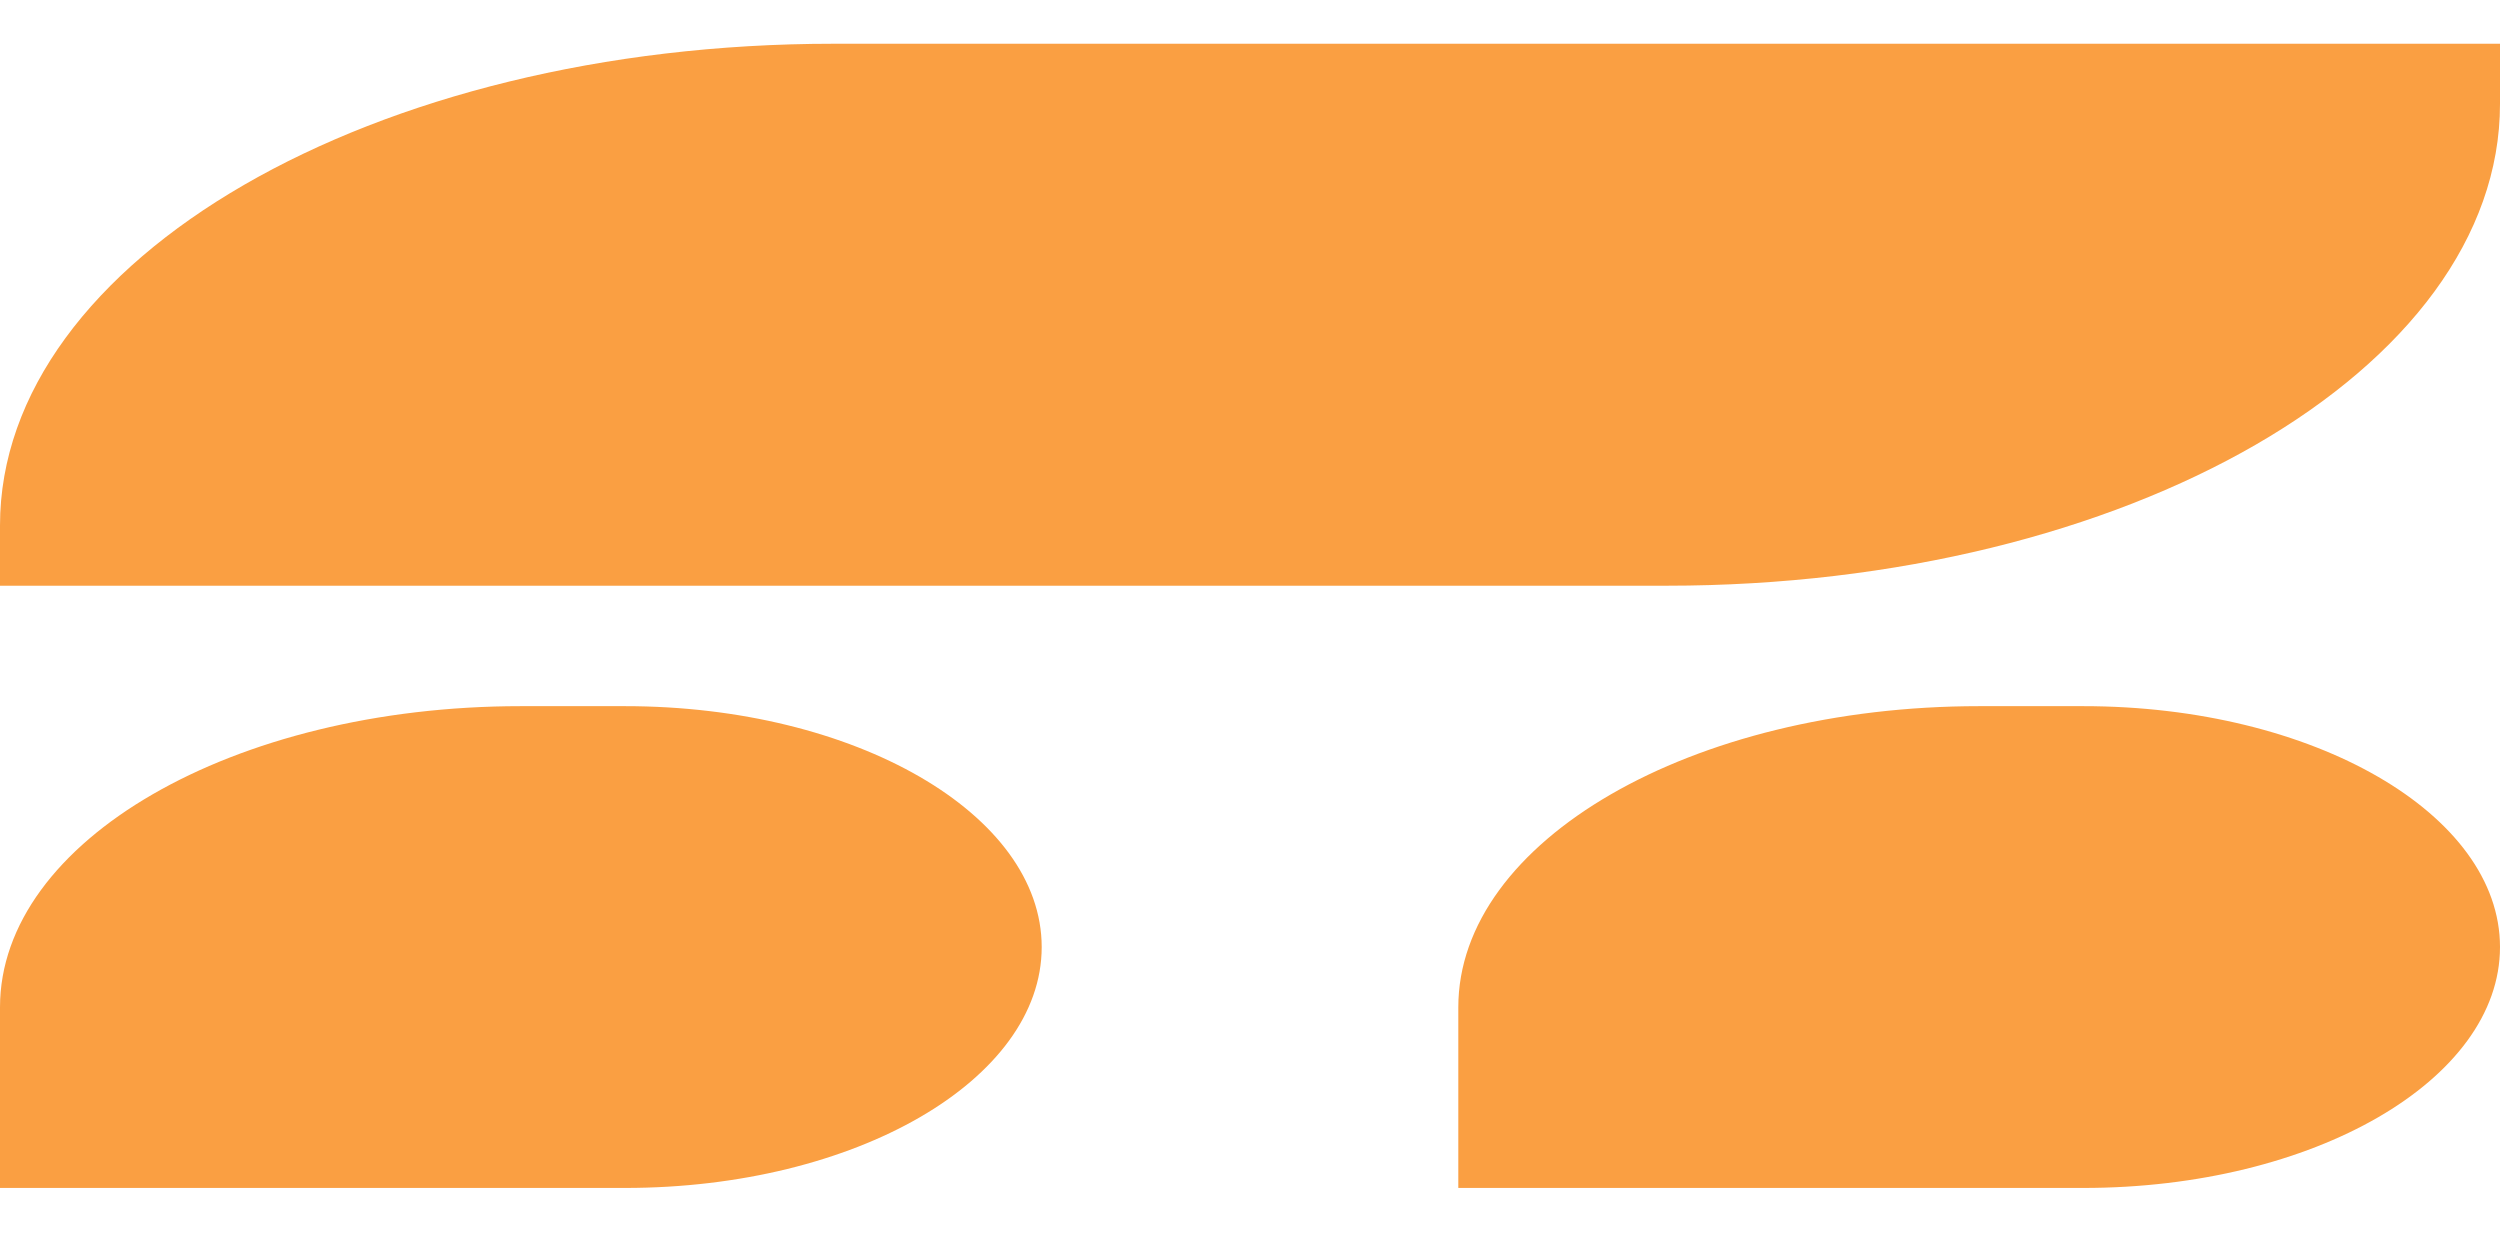 <svg width="28" height="14" viewBox="0 0 28 14" fill="none" xmlns="http://www.w3.org/2000/svg">
<path d="M0 5.886C0 2.906 4.179 0.49 9.333 0.49H28V1.164C28 4.144 23.821 6.56 18.667 6.56H0V5.886Z" fill="#FA9F42"/>
<path d="M0 11.282C0 9.419 2.612 7.909 5.833 7.909H7C9.577 7.909 11.667 9.117 11.667 10.607C11.667 12.097 9.577 13.305 7 13.305H0V11.282Z" fill="#FA9F42"/>
<path d="M16.333 11.282C16.333 9.419 18.945 7.909 22.167 7.909H23.333C25.911 7.909 28 9.117 28 10.607C28 12.097 25.911 13.305 23.333 13.305H16.333V11.282Z" fill="#FA9F42"/>
</svg>
